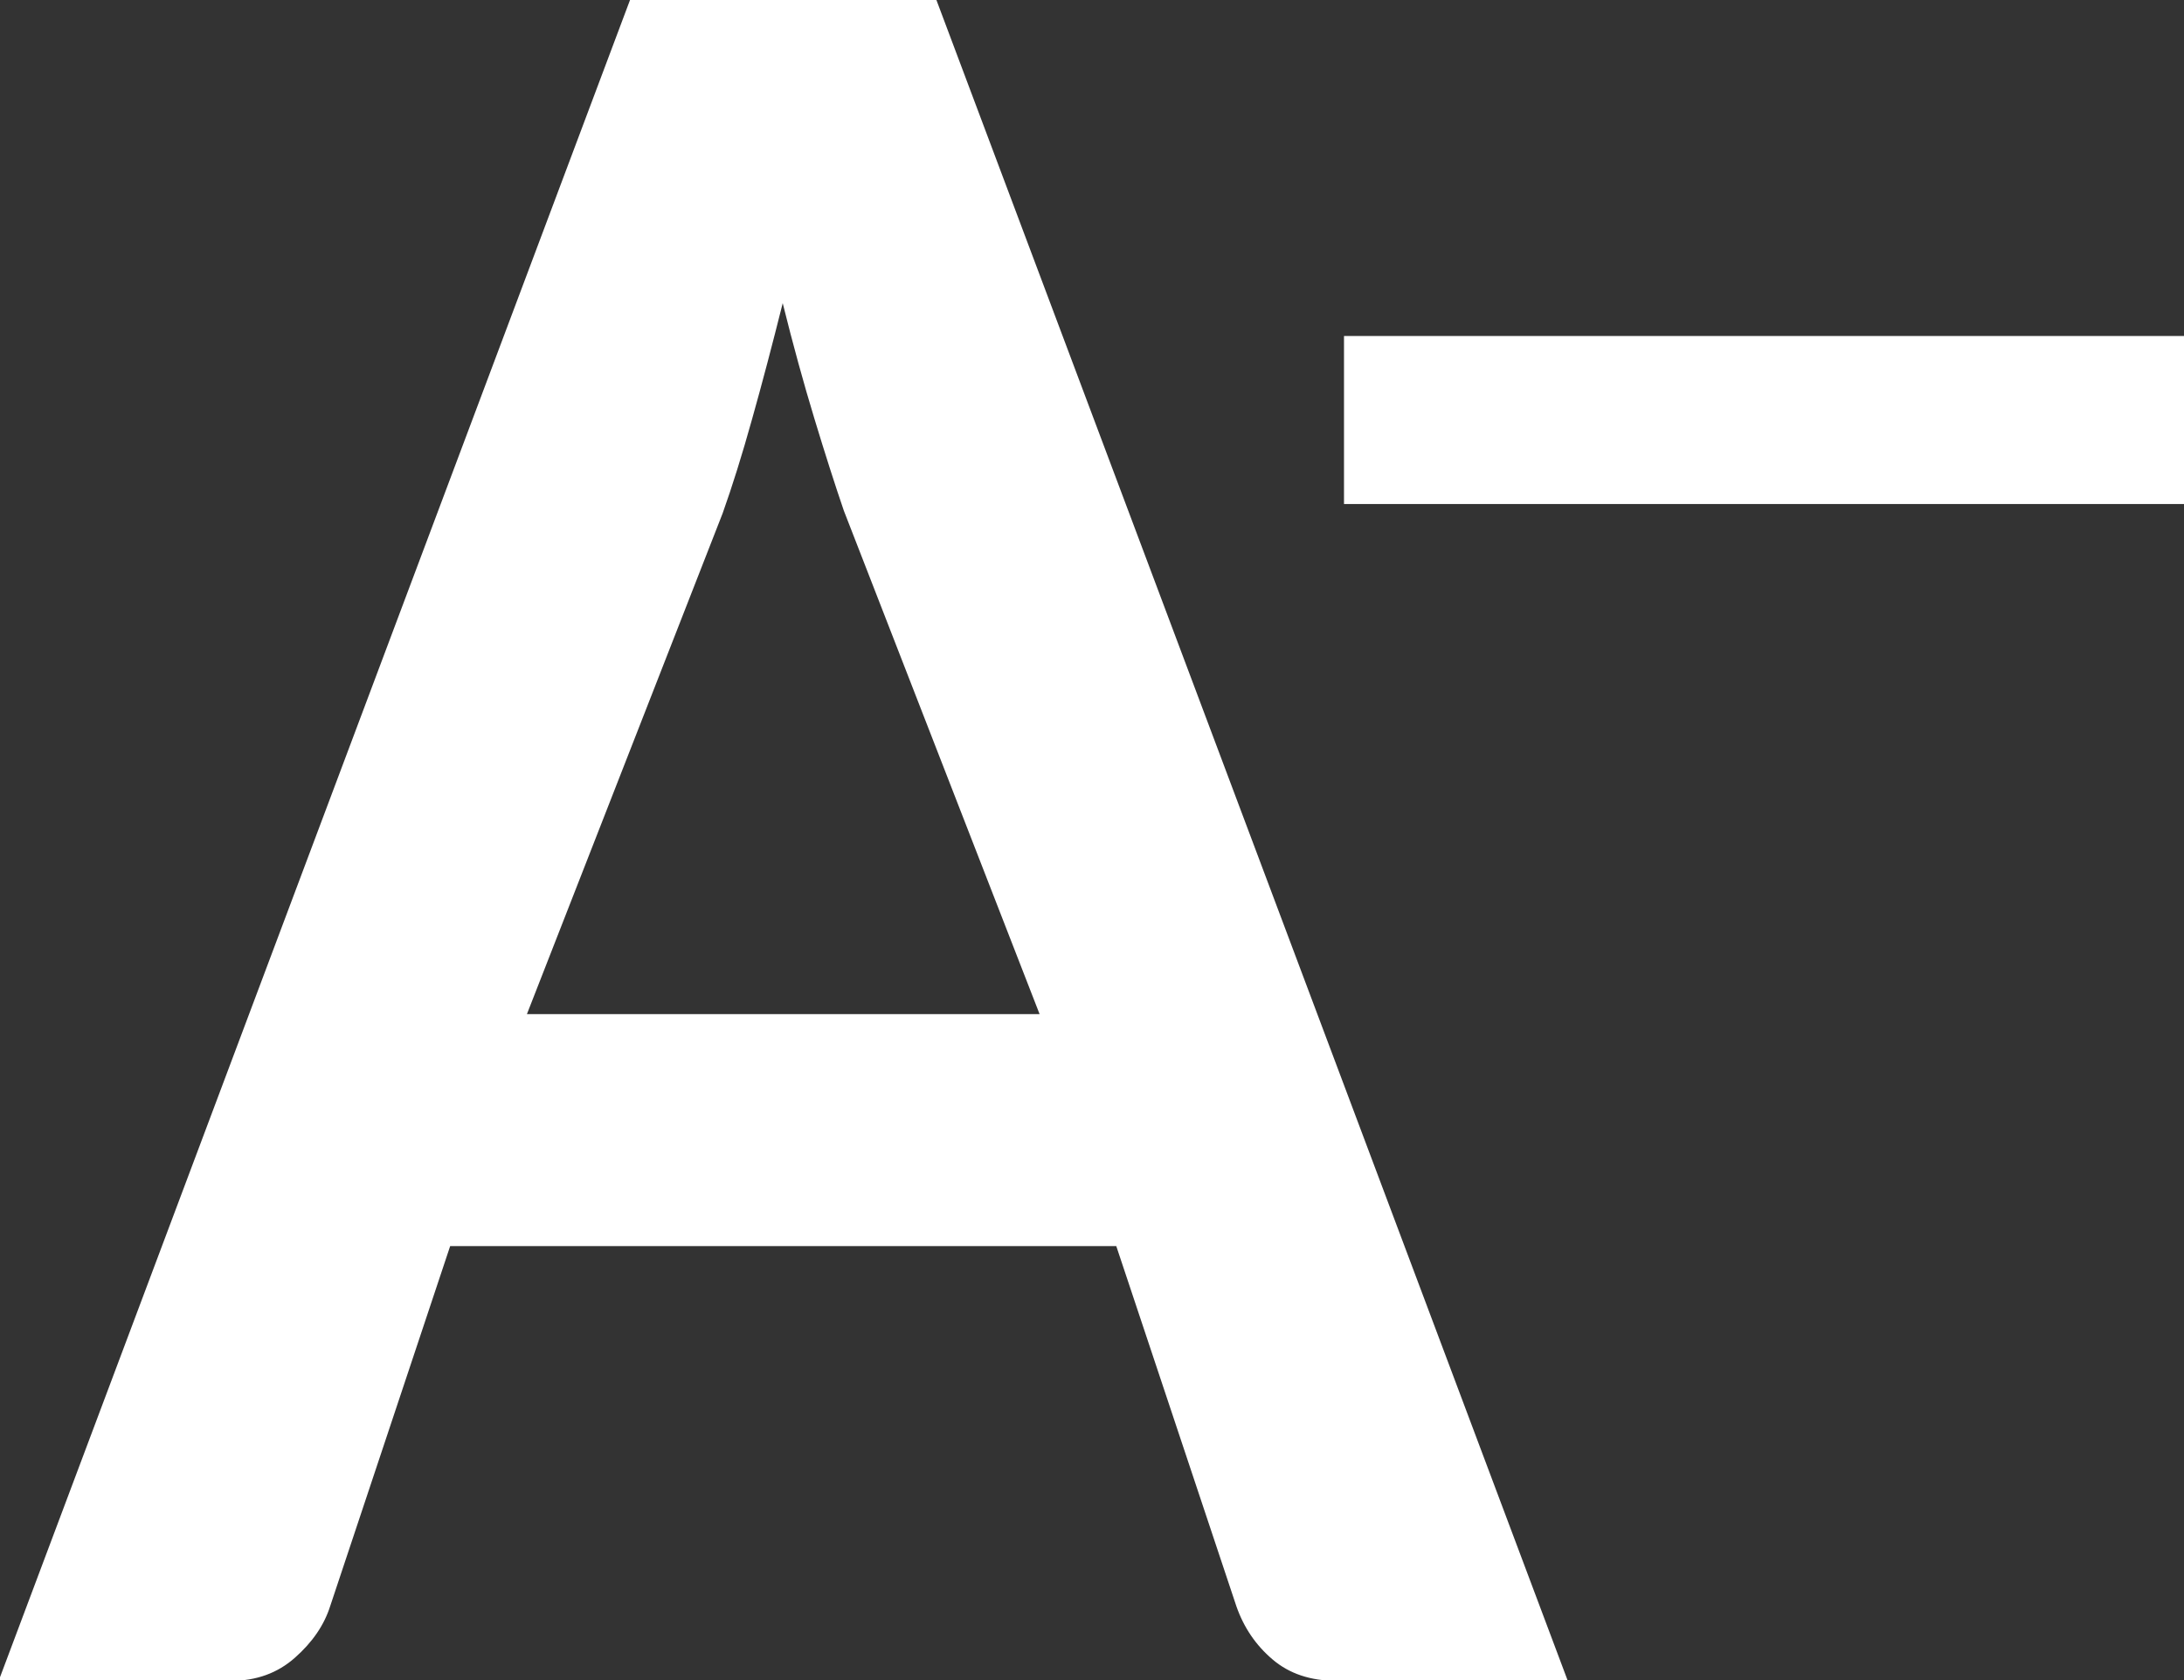 <svg xmlns="http://www.w3.org/2000/svg" xmlns:xlink="http://www.w3.org/1999/xlink" preserveAspectRatio="xMidYMid" width="26" height="20" viewBox="0 0 26 20">
  <rect x="0" y="0" width="26" height="20" fill="#333333" stroke="none"/>
  <defs>
    <style>
      .cls-1 {
        fill: #fff;
      }
    </style>
  </defs>
  <path d="M16.000,6.000 L16.000,4.000 L26.000,4.000 L26.000,6.000 L16.000,6.000 ZM15.910,20.009 C15.601,20.009 15.348,19.924 15.149,19.754 C14.950,19.585 14.807,19.374 14.719,19.122 L13.289,14.834 L5.359,14.834 L3.930,19.122 C3.859,19.345 3.720,19.549 3.512,19.733 C3.305,19.917 3.051,20.009 2.751,20.009 L-0.016,20.009 L7.504,-0.010 L11.144,-0.010 L18.664,20.009 L15.910,20.009 ZM10.046,6.080 C9.940,5.771 9.823,5.405 9.695,4.983 C9.567,4.562 9.441,4.104 9.318,3.609 C9.194,4.104 9.073,4.564 8.953,4.990 C8.834,5.417 8.717,5.790 8.603,6.110 L6.273,12.072 L12.376,12.072 L10.046,6.080 Z" class="cls-1"/>
</svg>
